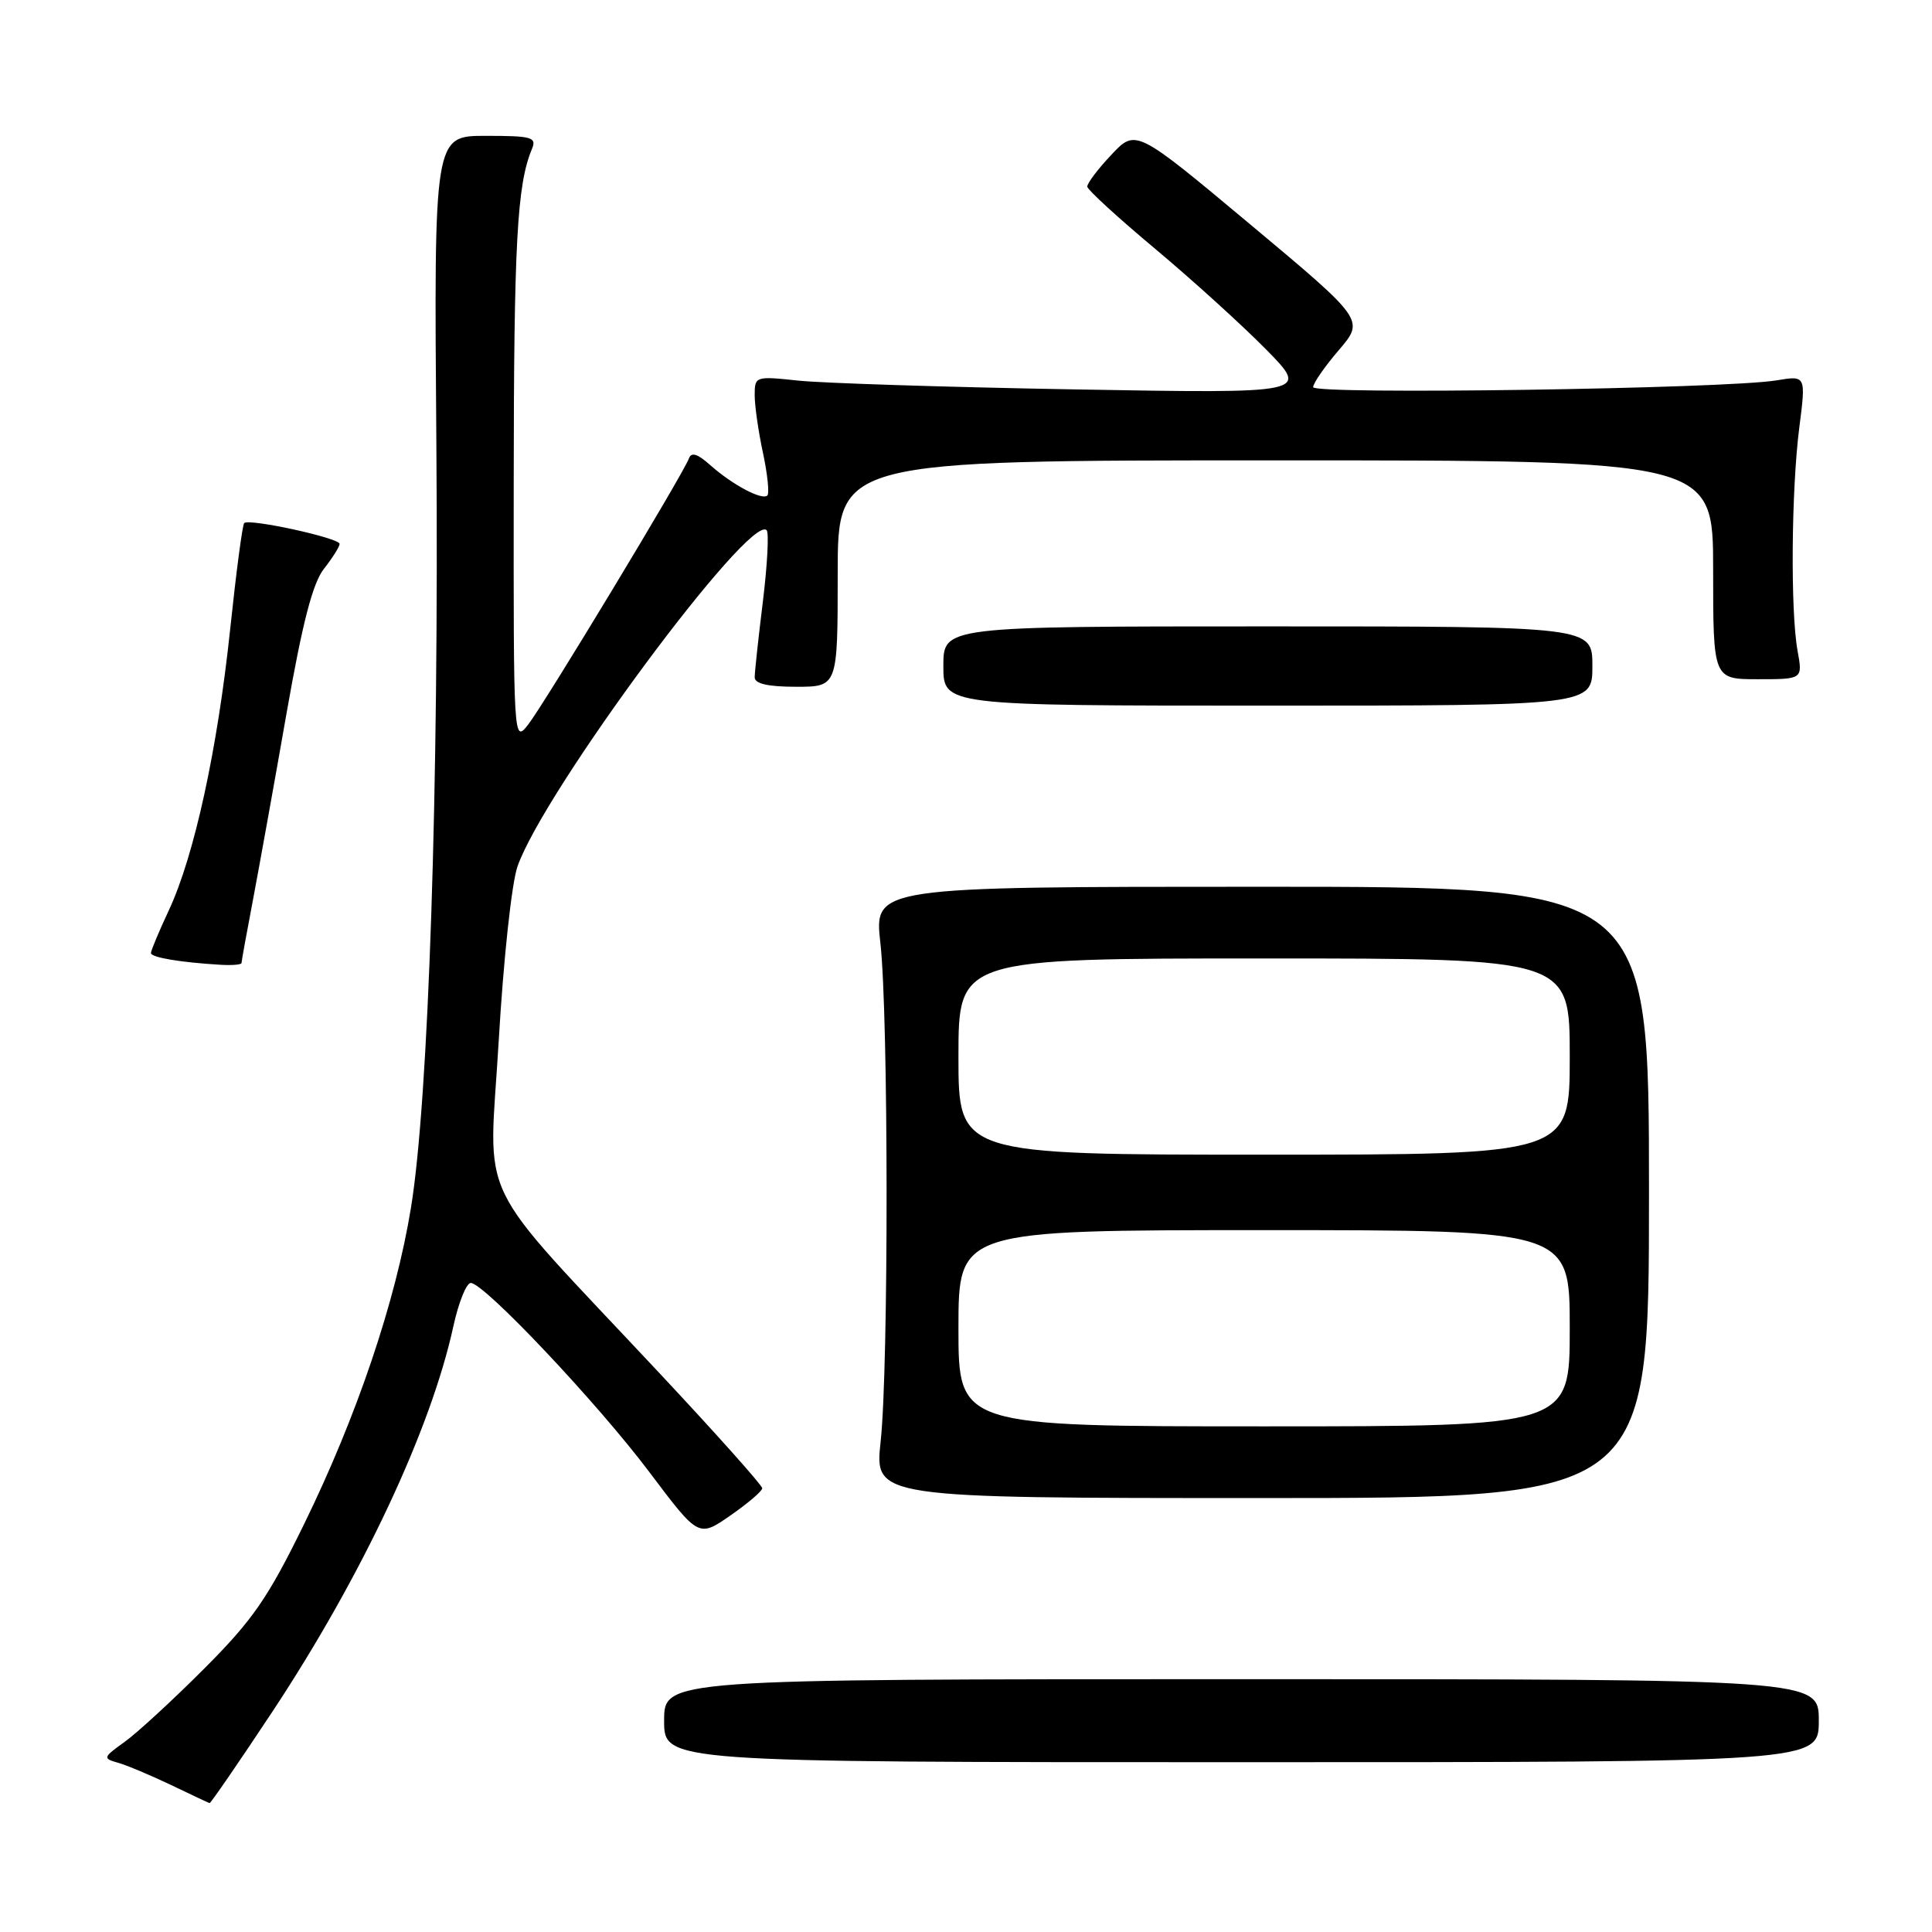 <?xml version="1.0" encoding="UTF-8" standalone="no"?>
<!DOCTYPE svg PUBLIC "-//W3C//DTD SVG 1.1//EN" "http://www.w3.org/Graphics/SVG/1.1/DTD/svg11.dtd" >
<svg xmlns="http://www.w3.org/2000/svg" xmlns:xlink="http://www.w3.org/1999/xlink" version="1.1" viewBox="0 0 256 256">
 <g >
 <path fill="currentColor"
d=" M 36.13 226.75 C 47.99 208.80 57.10 189.39 60.07 175.75 C 60.76 172.59 61.80 170.00 62.38 170.00 C 64.15 170.00 79.20 185.94 86.09 195.12 C 92.57 203.73 92.57 203.73 96.78 200.81 C 99.10 199.20 101.00 197.58 101.00 197.20 C 101.00 196.81 94.89 189.97 87.43 182.00 C 62.44 155.29 64.79 160.13 66.08 137.96 C 66.71 127.13 67.80 116.98 68.58 114.78 C 72.11 104.76 99.35 68.01 101.58 70.25 C 101.91 70.57 101.68 74.81 101.09 79.67 C 100.49 84.53 100.00 89.06 100.00 89.75 C 100.00 90.60 101.77 91.00 105.50 91.00 C 111.00 91.00 111.00 91.00 111.00 76.00 C 111.00 61.00 111.00 61.00 169.00 61.00 C 227.00 61.00 227.00 61.00 227.00 75.50 C 227.00 90.00 227.00 90.00 232.94 90.00 C 238.87 90.00 238.87 90.00 238.19 86.25 C 237.23 81.03 237.36 64.86 238.42 56.62 C 239.30 49.75 239.30 49.75 235.40 50.40 C 228.70 51.52 174.00 52.32 174.00 51.30 C 174.00 50.78 175.53 48.57 177.41 46.38 C 180.81 42.40 180.81 42.40 165.66 29.73 C 150.50 17.06 150.50 17.06 147.25 20.52 C 145.46 22.42 144.03 24.31 144.07 24.74 C 144.11 25.16 148.17 28.88 153.10 33.00 C 158.02 37.12 164.63 43.12 167.78 46.32 C 173.50 52.14 173.50 52.14 142.50 51.60 C 125.45 51.30 108.91 50.77 105.75 50.43 C 100.10 49.83 100.00 49.86 100.00 52.36 C 100.00 53.76 100.49 57.20 101.10 60.02 C 101.70 62.83 101.96 65.37 101.68 65.65 C 101.00 66.34 97.05 64.24 94.11 61.63 C 92.42 60.12 91.60 59.86 91.28 60.76 C 90.58 62.72 72.17 93.20 69.99 96.00 C 68.05 98.49 68.04 98.35 68.07 64.00 C 68.09 32.16 68.51 24.47 70.48 19.75 C 71.14 18.18 70.50 18.00 64.36 18.00 C 57.50 18.00 57.50 18.00 57.82 58.75 C 58.17 104.27 56.80 145.66 54.46 160.00 C 52.44 172.43 47.26 187.73 40.27 202.00 C 35.50 211.75 33.49 214.66 27.07 221.09 C 22.91 225.26 18.15 229.64 16.50 230.82 C 13.65 232.86 13.60 233.00 15.62 233.57 C 16.78 233.89 19.93 235.22 22.62 236.50 C 25.30 237.79 27.62 238.88 27.77 238.92 C 27.91 238.96 31.67 233.49 36.13 226.75 Z  M 241.00 228.00 C 241.00 222.50 241.00 222.50 164.50 222.50 C 88.00 222.50 88.00 222.50 88.00 228.00 C 88.00 233.50 88.00 233.50 164.50 233.50 C 241.00 233.50 241.00 233.50 241.00 228.00 Z  M 218.50 158.00 C 218.50 117.50 218.50 117.50 167.16 117.50 C 115.81 117.50 115.81 117.50 116.66 125.00 C 117.73 134.57 117.76 181.14 116.69 191.00 C 115.88 198.50 115.88 198.50 167.19 198.50 C 218.50 198.50 218.50 198.50 218.50 158.00 Z  M 32.00 127.61 C 32.00 127.40 32.69 123.58 33.54 119.13 C 34.38 114.67 36.38 103.60 37.97 94.51 C 40.08 82.49 41.43 77.27 42.93 75.36 C 44.07 73.91 45.00 72.43 45.00 72.07 C 45.00 71.29 33.00 68.67 32.36 69.31 C 32.12 69.54 31.29 75.87 30.50 83.36 C 28.82 99.29 25.74 113.41 22.38 120.60 C 21.07 123.40 20.00 125.96 20.00 126.28 C 20.00 126.87 23.94 127.53 29.25 127.84 C 30.76 127.93 32.00 127.82 32.00 127.61 Z  M 211.00 88.25 C 211.00 83.00 211.00 83.00 168.00 83.00 C 125.00 83.00 125.00 83.00 125.00 88.25 C 125.00 93.50 125.00 93.50 168.00 93.50 C 211.00 93.50 211.00 93.50 211.00 88.25 Z  M 127.00 176.00 C 127.00 163.00 127.00 163.00 167.50 163.00 C 208.00 163.00 208.00 163.00 208.00 176.00 C 208.00 189.00 208.00 189.00 167.50 189.00 C 127.00 189.00 127.00 189.00 127.00 176.00 Z  M 127.00 140.00 C 127.00 127.00 127.00 127.00 167.50 127.00 C 208.00 127.00 208.00 127.00 208.00 140.00 C 208.00 153.00 208.00 153.00 167.50 153.00 C 127.00 153.00 127.00 153.00 127.00 140.00 Z "/>
</g>
</svg>